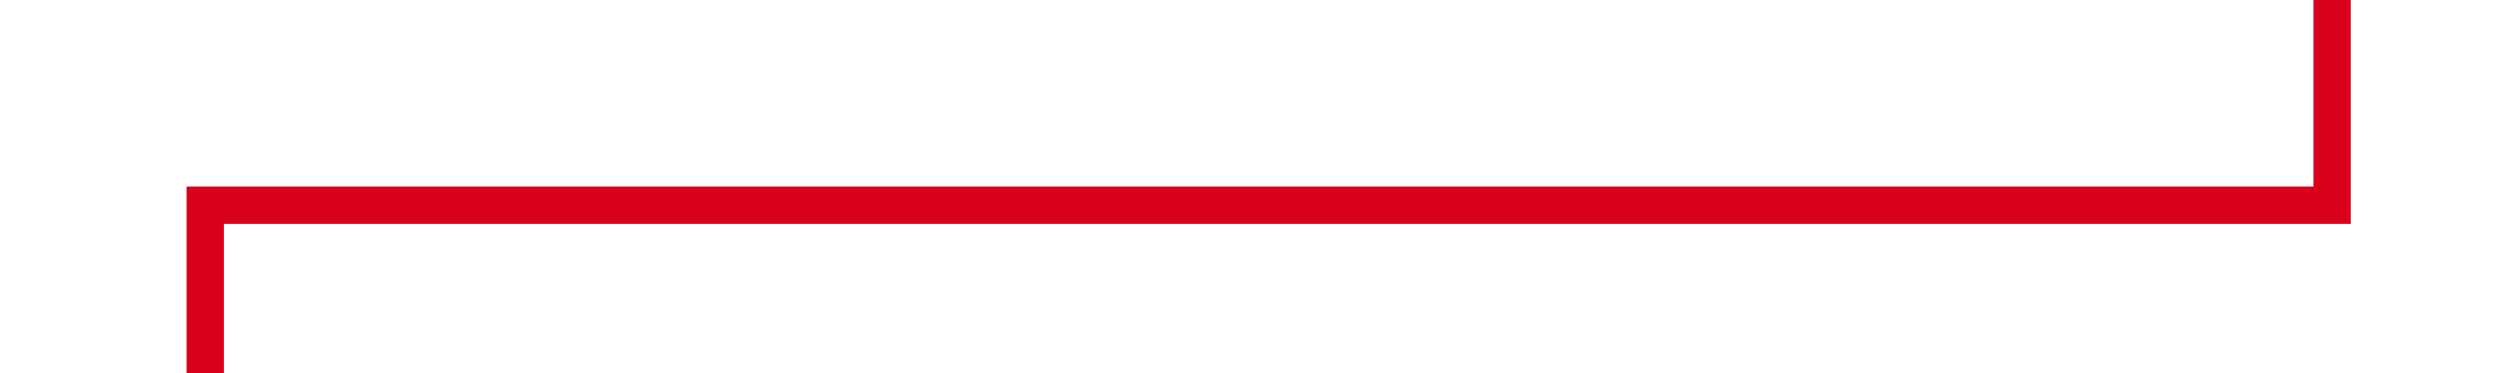 ﻿<?xml version="1.0" encoding="utf-8"?>
<svg version="1.1" xmlns:xlink="http://www.w3.org/1999/xlink" width="67px" height="10px" preserveAspectRatio="xMinYMid meet" viewBox="1135 696  67 8" xmlns="http://www.w3.org/2000/svg">
  <path d="M 898 150.5  L 1137 150.5  A 3 3 0 0 1 1140 147.5 A 3 3 0 0 1 1143 150.5 L 1197.5 150.5  L 1197.5 700.5  L 1140.5 700.5  L 1140.5 706  " stroke-width="1" stroke="#d9001b" fill="none" />
  <path d="M 899 156  L 899 145  L 898 145  L 898 156  L 899 156  Z M 1134.2 705  L 1140.5 711  L 1146.8 705  L 1134.2 705  Z " fill-rule="nonzero" fill="#d9001b" stroke="none" />
</svg>